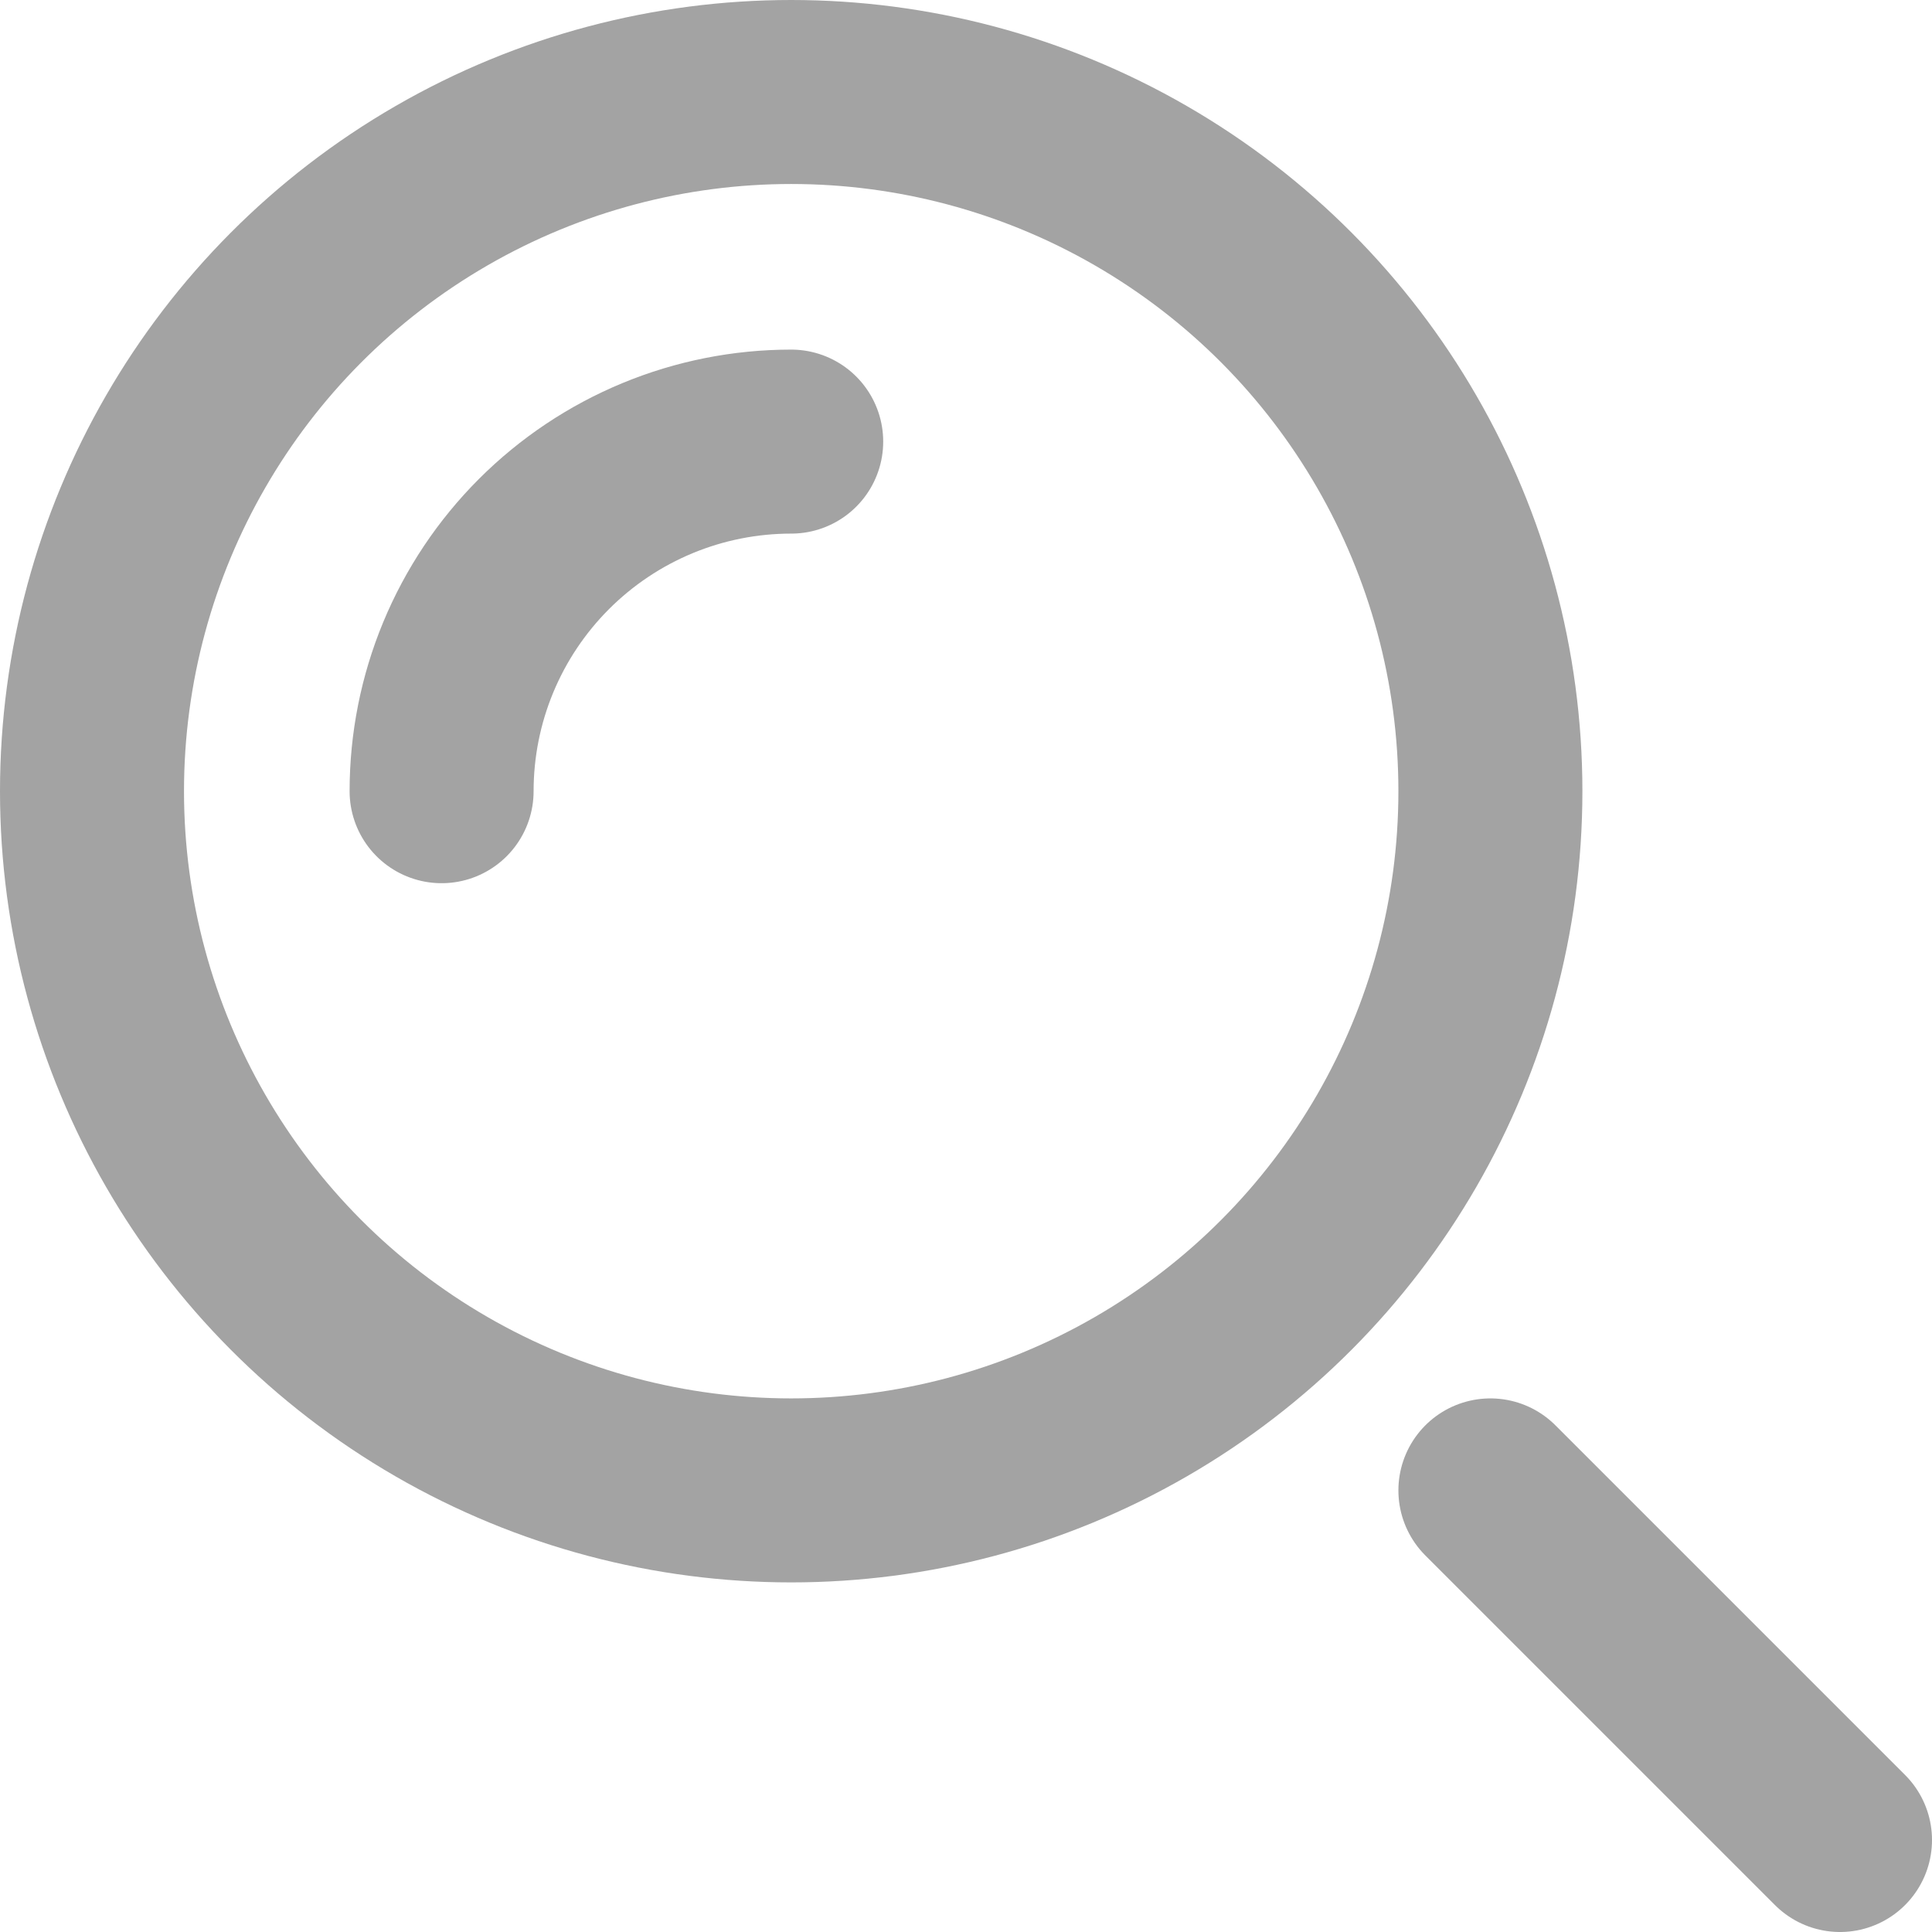 <svg width="21" height="21" viewBox="0 0 21 21" fill="none" xmlns="http://www.w3.org/2000/svg">
<circle cx="8.6" cy="8.6" r="7.6" stroke="#A3A3A3" stroke-width="2"/>
<path d="M8.6 4.8C8.101 4.8 7.607 4.898 7.146 5.089C6.685 5.28 6.266 5.56 5.913 5.913C5.56 6.266 5.28 6.685 5.089 7.146C4.898 7.607 4.8 8.101 4.8 8.6" stroke="#A3A3A3" stroke-width="2" stroke-linecap="round"/>
<path d="M20 20L16.2 16.2" stroke="#A3A3A3" stroke-width="2" stroke-linecap="round"/>
</svg>
